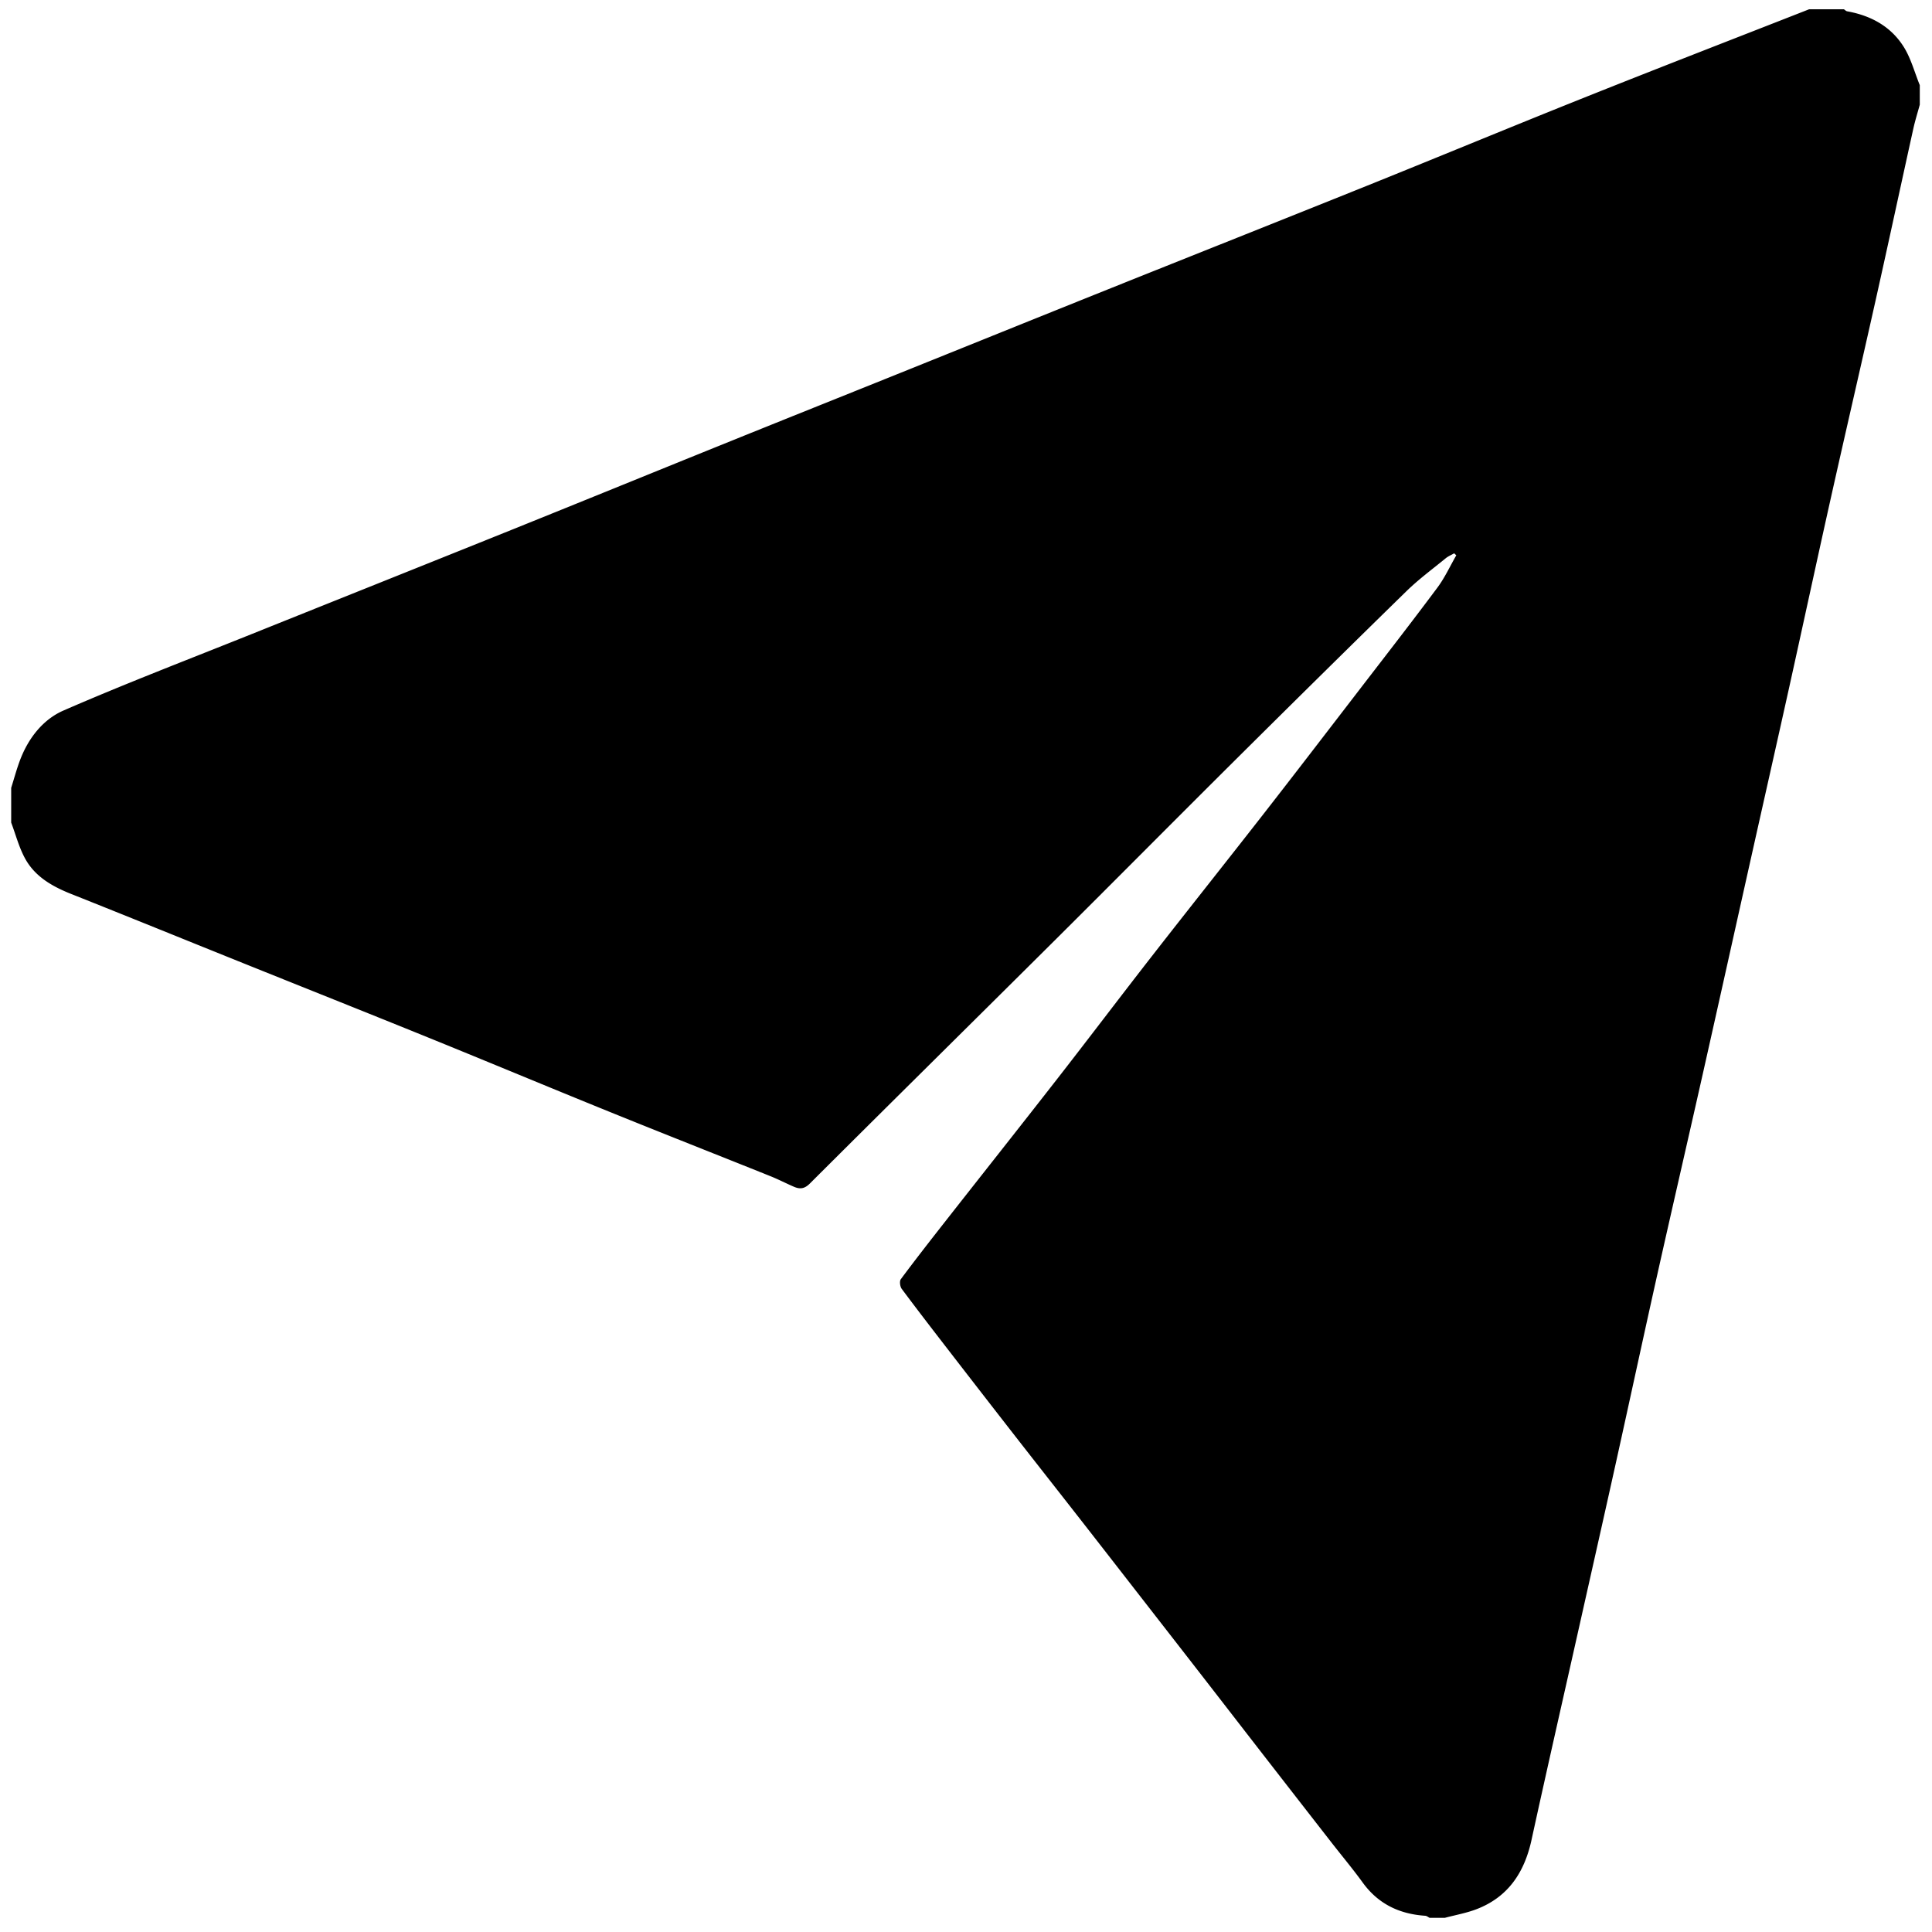 <svg t="1596683403663" viewBox="0 0 1024 1024" version="1.1" xmlns="http://www.w3.org/2000/svg" p-id="5206" width="200" height="200"><path d="M958.897 4.905h18.393c0.578 0.372 1.115 0.973 1.739 1.084 12.571 2.246 23.224 8.03 30.01 18.895 3.827 6.128 5.72 13.463 8.485 20.254v10.346c-1.151 4.237-2.476 8.435-3.422 12.717-6.62 29.977-13.058 59.993-19.756 89.951-7.88 35.246-16.057 70.427-23.933 105.674-7.43 33.248-14.59 66.555-21.956 99.817-6.475 29.237-13.082 58.445-19.613 87.67-8.817 39.453-17.567 78.922-26.441 118.362-7.927 35.236-16.075 70.422-23.953 105.669-7.431 33.247-14.588 66.556-21.956 99.817-6.436 29.052-12.998 58.077-19.508 87.113-8.434 37.622-17.022 75.21-25.238 112.879-3.736 17.132-12.254 30.202-29.013 36.7-5.436 2.108-11.294 3.127-16.959 4.644h-8.047c-0.777-0.38-1.536-1.045-2.335-1.099-13.676-0.915-24.886-6.242-33.115-17.576-5.303-7.305-11.11-14.244-16.661-21.37a35353.189 35353.189 0 0 1-35.331-45.423c-10.847-13.971-21.657-27.971-32.503-41.942-11.762-15.152-23.546-30.288-35.324-45.427-9.708-12.478-19.404-24.966-29.135-37.426-11.699-14.979-23.456-29.913-35.141-44.903a13133.186 13133.186 0 0 1-33.898-43.693c-8.851-11.455-17.708-22.907-26.357-34.513-0.907-1.217-1.254-4.082-0.466-5.144 7.743-10.413 15.737-20.641 23.747-30.854 19.748-25.176 39.625-50.251 59.292-75.489 16.758-21.507 33.199-43.262 49.957-64.769 19.666-25.239 39.603-50.268 59.277-75.501 16.882-21.652 33.583-43.446 50.323-65.207 13.989-18.185 28.071-36.3 41.781-54.693 3.931-5.273 6.714-11.402 10.024-17.14l-1.114-1.061c-1.521 0.876-3.198 1.561-4.537 2.658-7.01 5.738-14.357 11.149-20.818 17.461-30.649 29.942-61.127 60.06-91.517 90.266-31.788 31.596-63.335 63.434-95.115 95.037-43.149 42.908-86.464 85.65-129.542 128.628-2.872 2.865-5.291 3.036-8.423 1.691-4.137-1.777-8.144-3.872-12.321-5.548-28.473-11.425-57.023-22.655-85.454-34.182-32.086-13.008-64.033-26.361-96.115-39.381-33.458-13.574-67.009-26.922-100.508-40.397-29.506-11.869-58.96-23.869-88.517-35.613-10.068-4-19.285-9.161-24.589-18.864-3.236-5.921-4.963-12.667-7.367-19.042v-18.393c1.544-4.89 2.867-9.863 4.674-14.654 4.383-11.622 12.143-21.585 23.03-26.33 32.917-14.349 66.495-27.18 99.833-40.562 45.838-18.4 91.713-36.705 137.529-55.156 38.711-15.589 77.347-31.362 116.041-46.991 29.318-11.841 58.678-23.576 88.012-35.377 37.324-15.016 74.621-30.098 111.964-45.069 45.846-18.379 91.763-36.584 137.583-55.027 38.887-15.652 77.604-31.724 116.535-47.267 39.169-15.635 78.507-30.849 117.769-46.25z" p-id="5207"></path></svg>